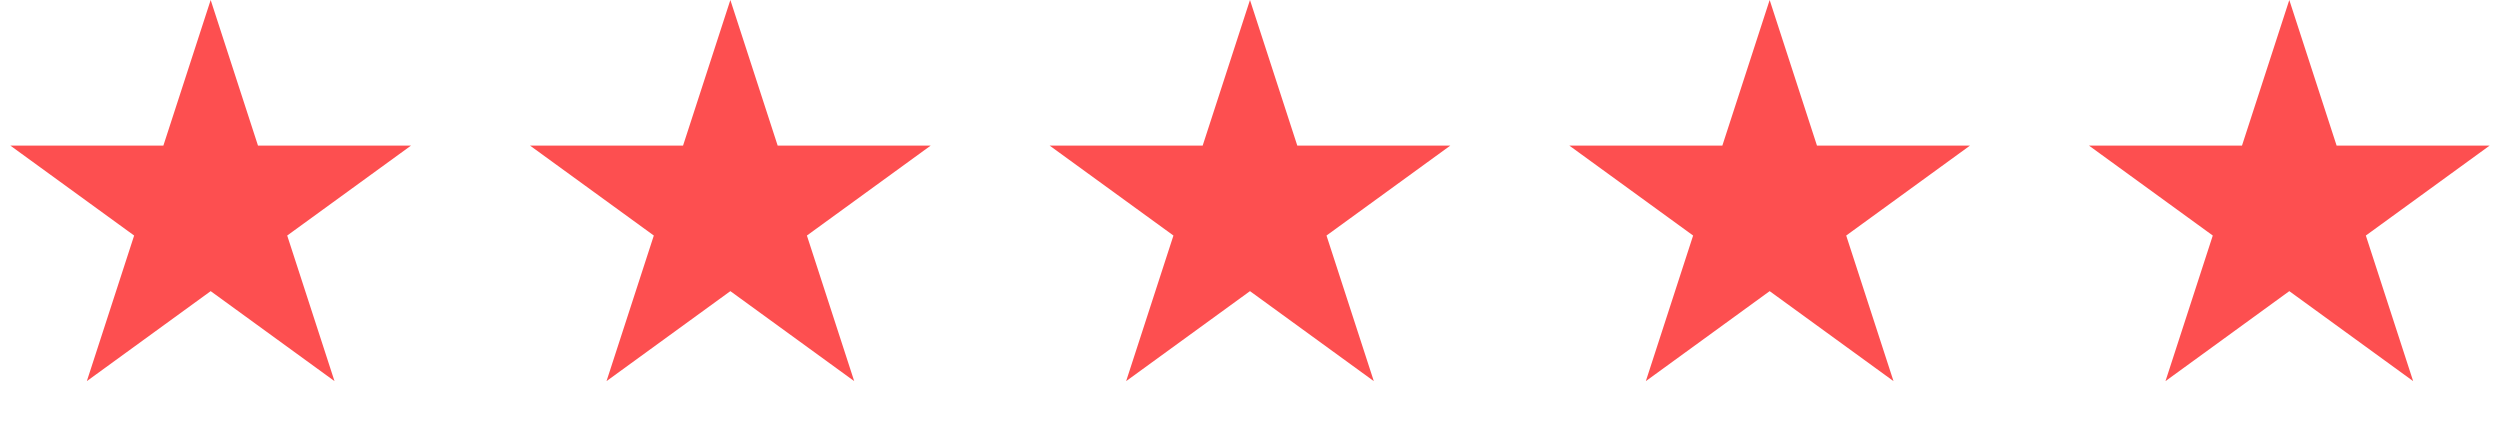 <svg width="125" height="22" viewBox="0 0 125 22" fill="none" xmlns="http://www.w3.org/2000/svg">
<path d="M10.534 0L12.899 7.279H20.552L14.36 11.777L16.725 19.056L10.534 14.557L4.342 19.056L6.707 11.777L0.516 7.279H8.169L10.534 0Z" fill="#FD4F50"/>
<path d="M36.518 0L38.883 7.279H46.536L40.345 11.777L42.71 19.056L36.518 14.557L30.326 19.056L32.691 11.777L26.5 7.279H34.153L36.518 0Z" fill="#FD4F50"/>
<path d="M62.499 0L64.864 7.279H72.517L66.325 11.777L68.69 19.056L62.499 14.557L56.307 19.056L58.672 11.777L52.48 7.279H60.134L62.499 0Z" fill="#FD4F50"/>
<path d="M88.483 0L90.848 7.279H98.501L92.31 11.777L94.675 19.056L88.483 14.557L82.292 19.056L84.656 11.777L78.465 7.279H86.118L88.483 0Z" fill="#FD4F50"/>
<path d="M114.465 0L116.83 7.279H124.483L118.292 11.777L120.657 19.056L114.465 14.557L108.274 19.056L110.639 11.777L104.447 7.279H112.1L114.465 0Z" fill="#FD4F50"/>
</svg>
